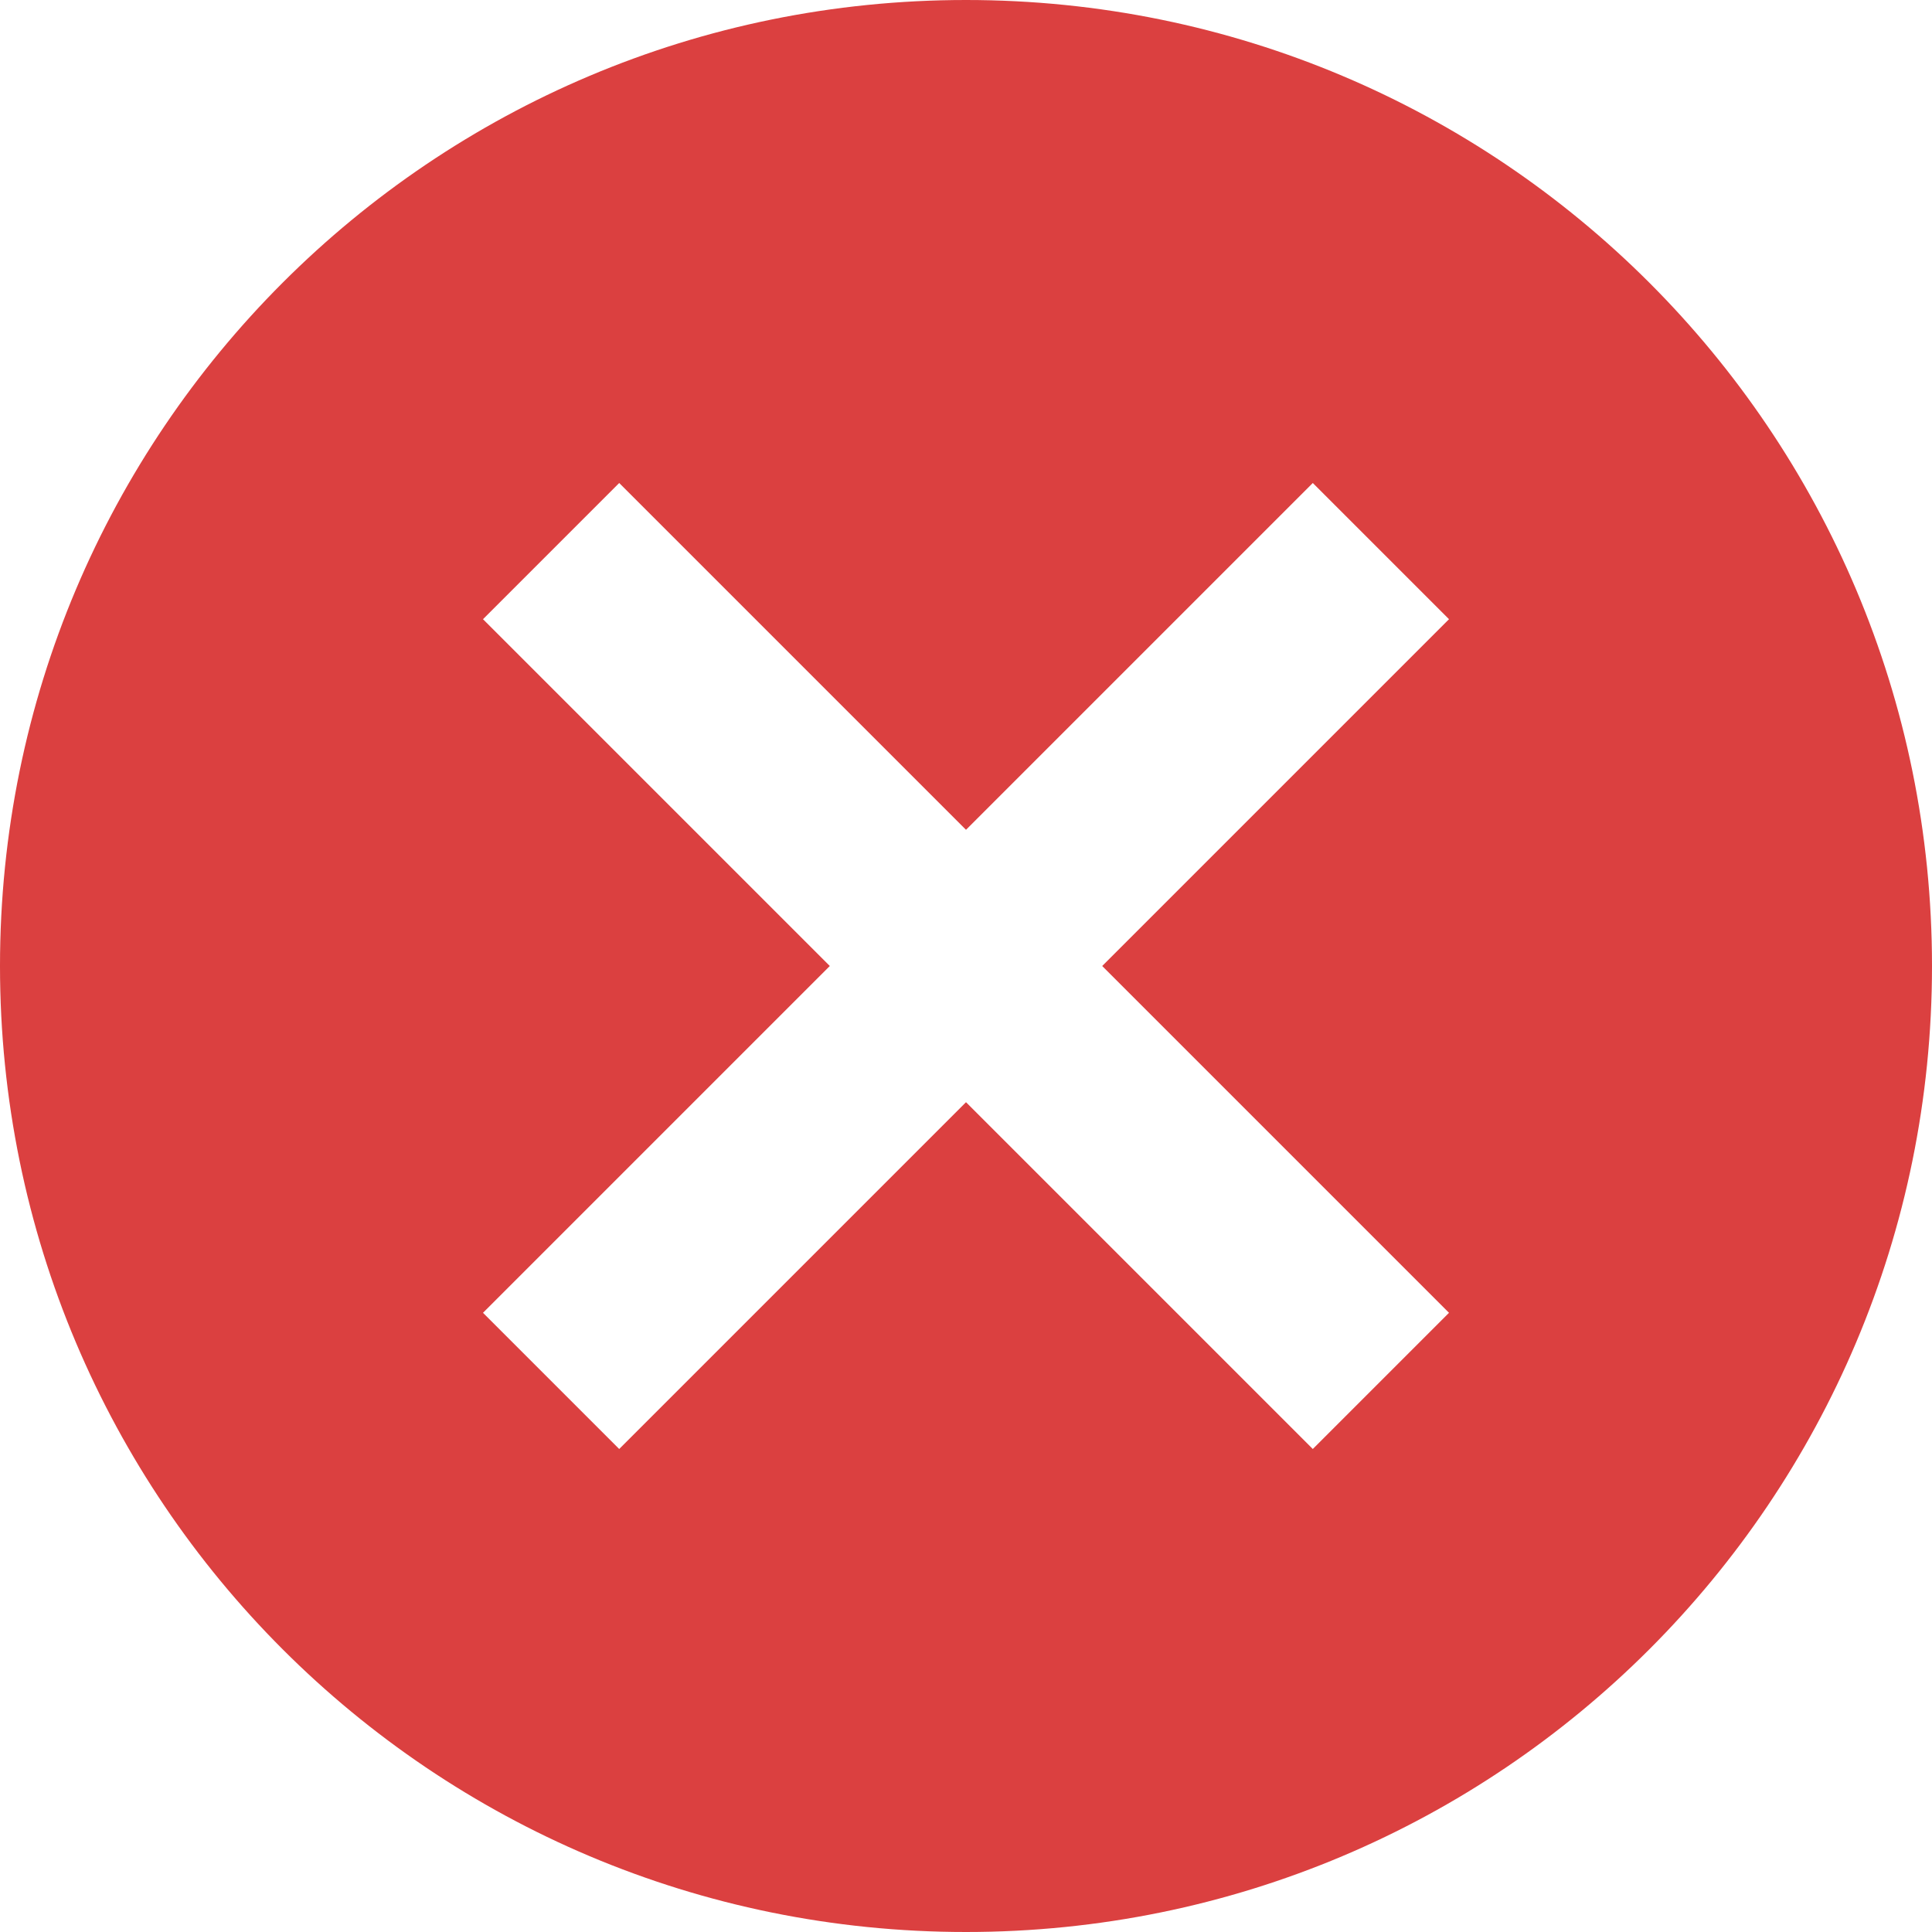 <svg xmlns="http://www.w3.org/2000/svg" width="20" height="20" viewBox="0 0 20 20"><g fill="none" fill-rule="evenodd"><path fill="#DB4040" fill-rule="nonzero" d="M10 0C4.47 0 0 4.47 0 10s4.47 10 10 10 10-4.47 10-10S15.53 0 10 0zm5 13.59L13.59 15 10 11.41 6.41 15 5 13.59 8.59 10 5 6.41 6.41 5 10 8.59 13.59 5 15 6.41 11.41 10 15 13.59z"/><path d="M-2-2h24v24H-2z"/></g></svg>